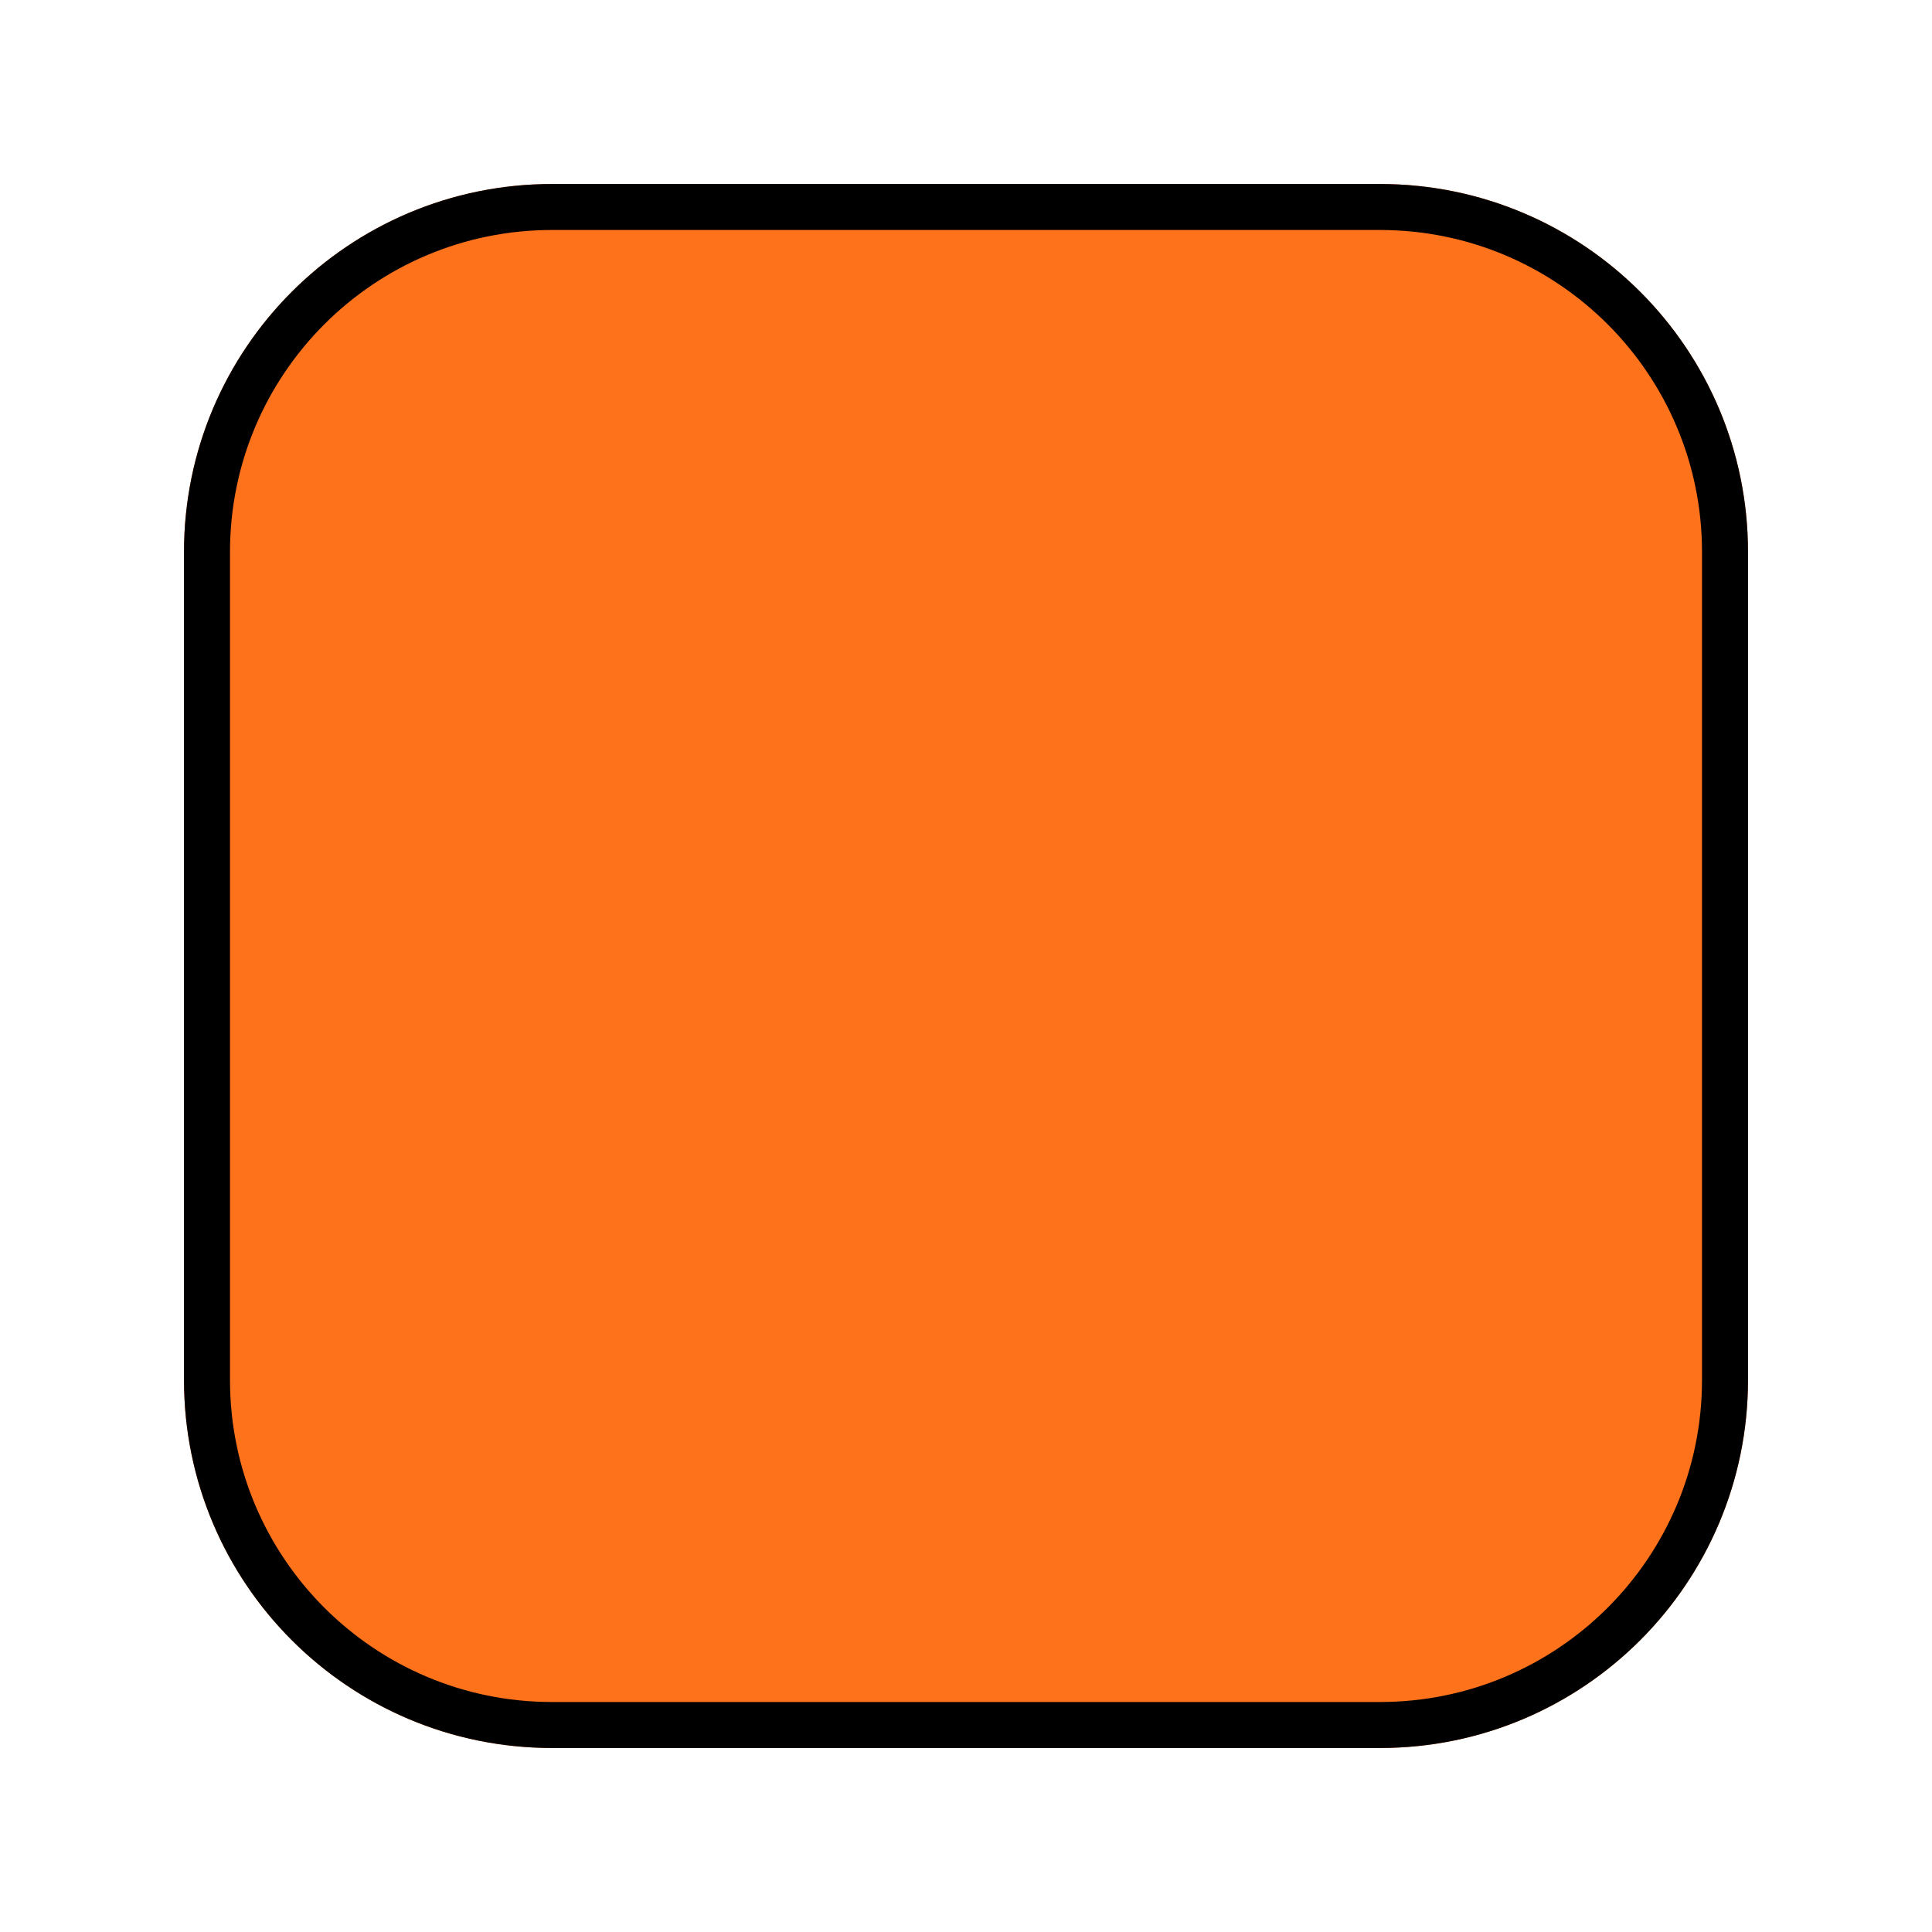 <svg width="42" height="42" viewBox="0 0 42 42" fill="none" xmlns="http://www.w3.org/2000/svg">
<g filter="url(#filter0_d)">
<path d="M4 8C4 3.582 7.582 0 12 0H30C34.418 0 38 3.582 38 8V26C38 30.418 34.418 34 30 34H12C7.582 34 4 30.418 4 26V8Z" fill="#FE721C"/>
<path d="M12 0.5H30C34.142 0.5 37.5 3.858 37.5 8V26C37.5 30.142 34.142 33.5 30 33.5H12C7.858 33.5 4.5 30.142 4.5 26V8C4.5 3.858 7.858 0.5 12 0.5Z" stroke="black"/>
</g>
<defs>
<filter id="filter0_d" x="0" y="0" width="42" height="42" filterUnits="userSpaceOnUse" color-interpolation-filters="sRGB">
<feFlood flood-opacity="0" result="BackgroundImageFix"/>
<feColorMatrix in="SourceAlpha" type="matrix" values="0 0 0 0 0 0 0 0 0 0 0 0 0 0 0 0 0 0 127 0"/>
<feOffset dy="4"/>
<feGaussianBlur stdDeviation="2"/>
<feColorMatrix type="matrix" values="0 0 0 0 0 0 0 0 0 0 0 0 0 0 0 0 0 0 0.25 0"/>
<feBlend mode="normal" in2="BackgroundImageFix" result="effect1_dropShadow"/>
<feBlend mode="normal" in="SourceGraphic" in2="effect1_dropShadow" result="shape"/>
</filter>
</defs>
</svg>
